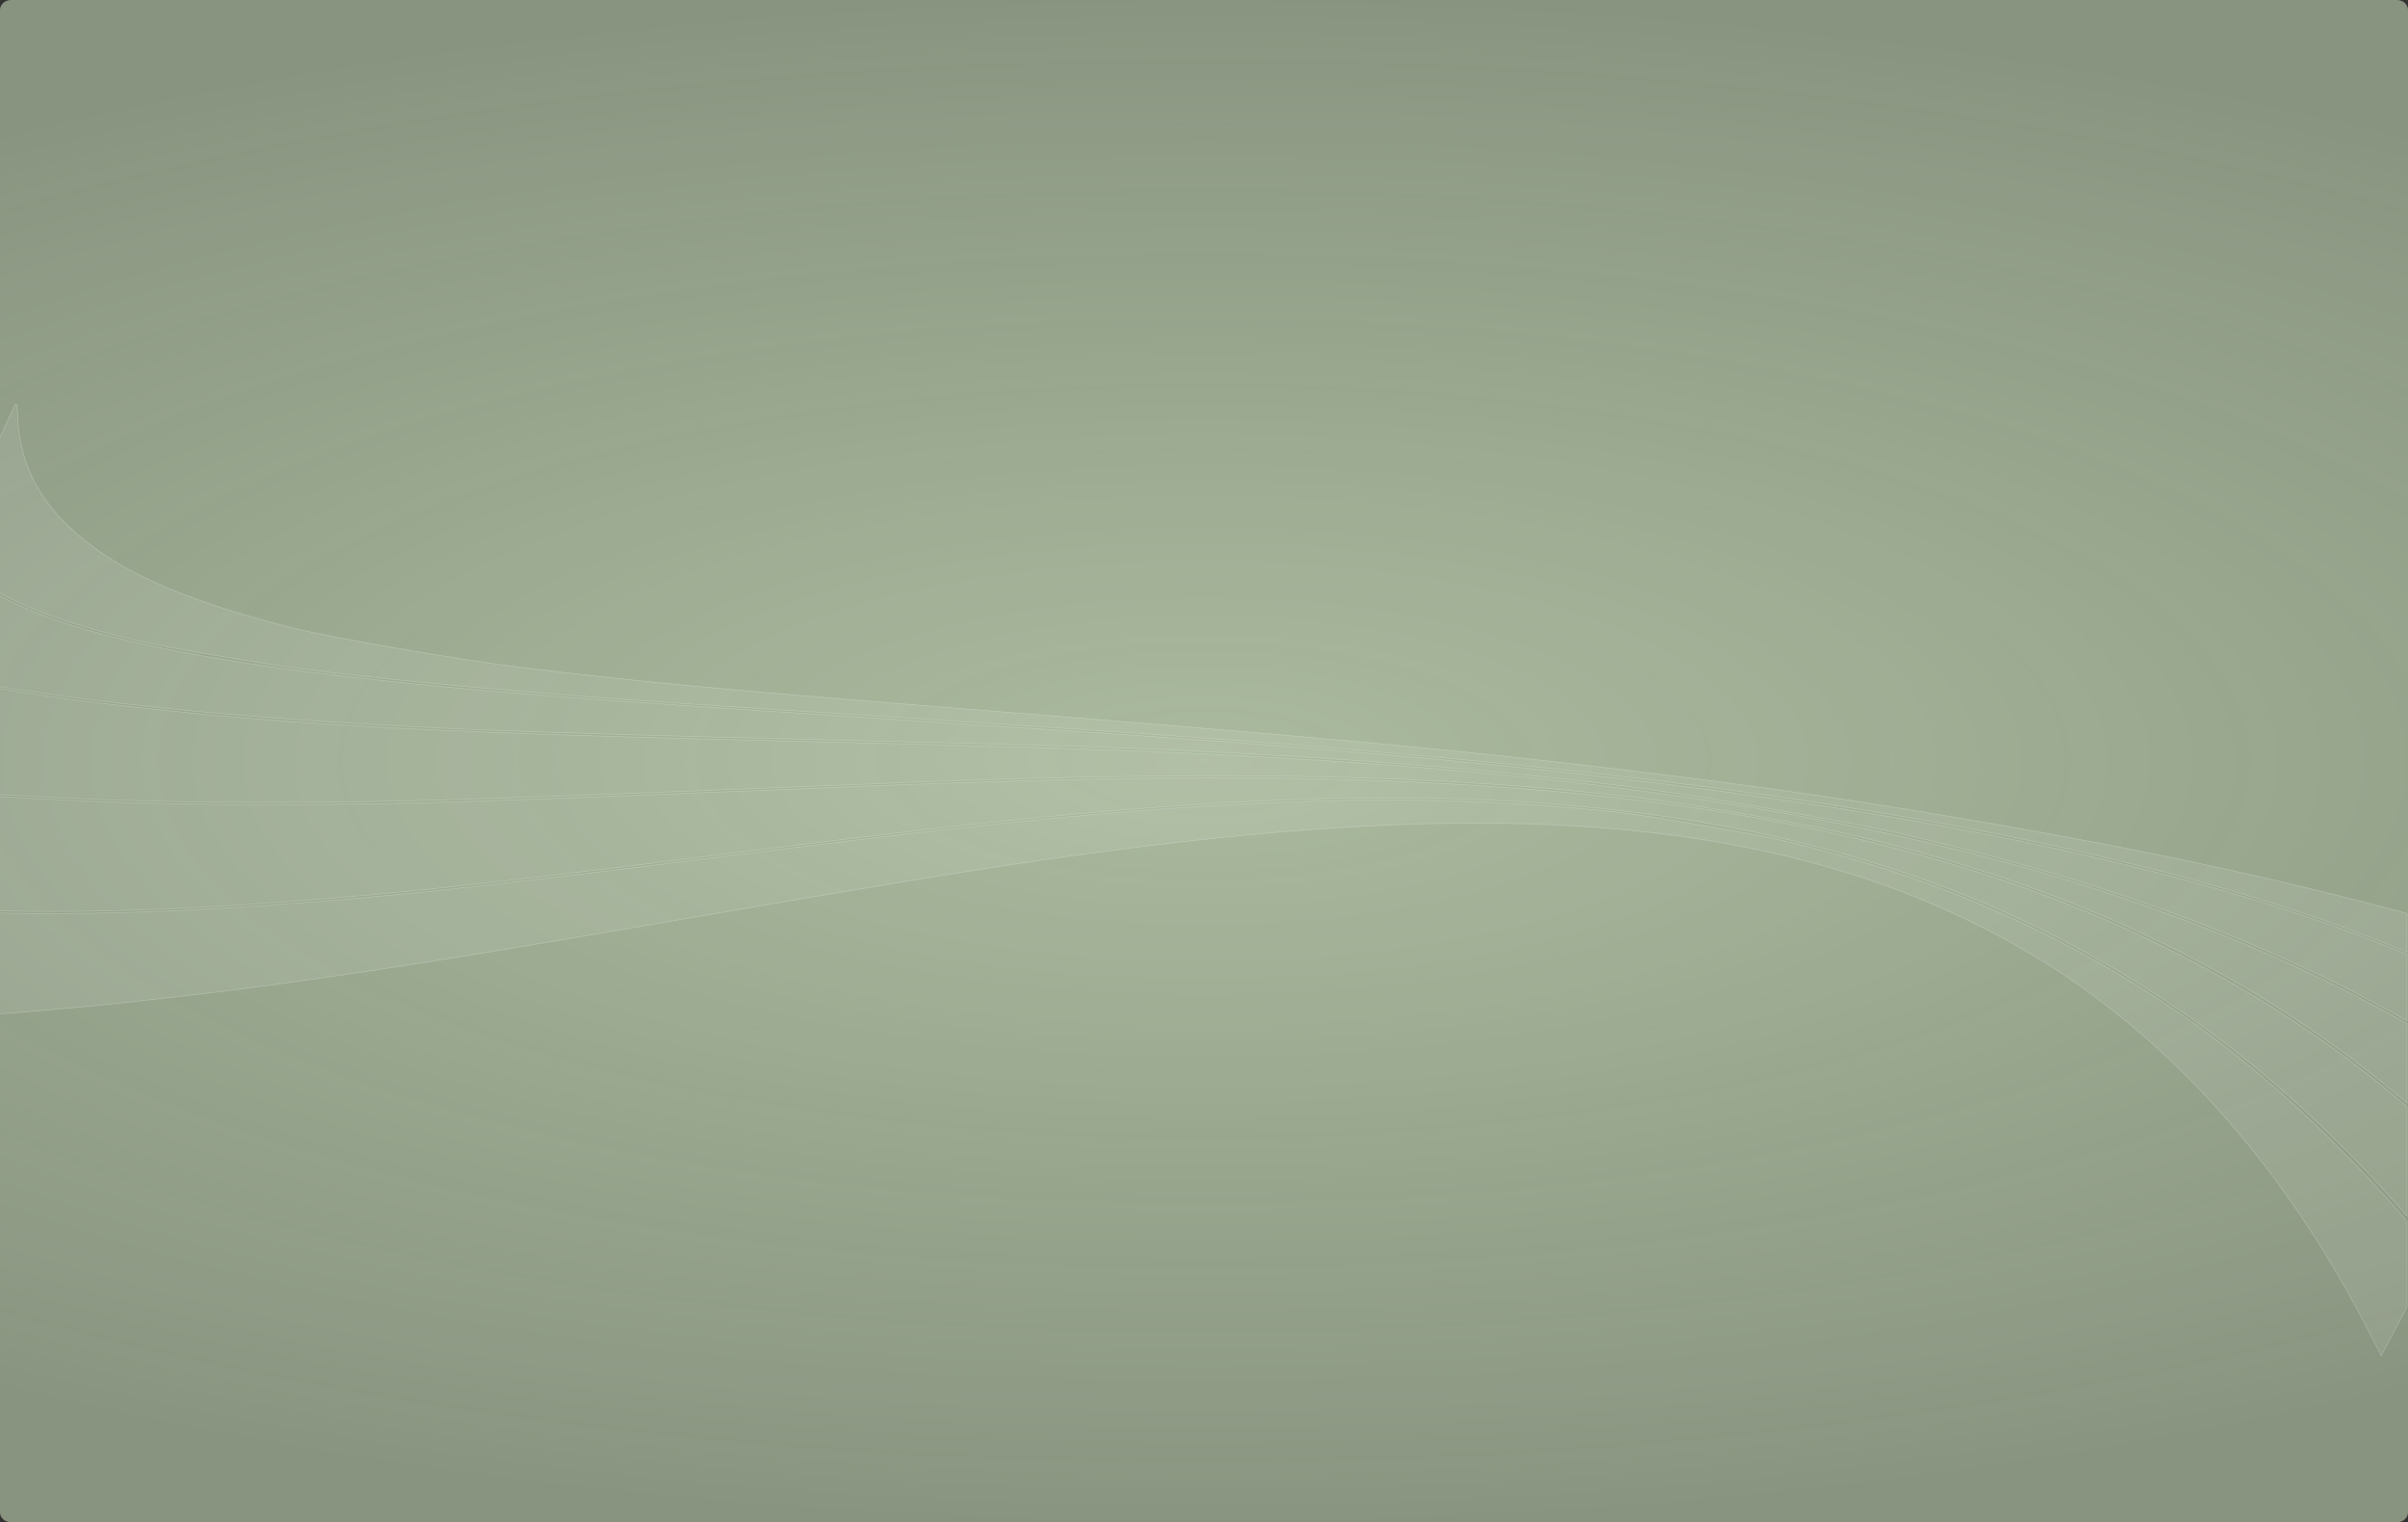 <svg width="3800" height="2402" viewBox="0 0 3800 2402" fill="none" xmlns="http://www.w3.org/2000/svg">
<rect x="0" y="0" width="3800" height="2402" fill="#333333" stroke="none"/>
<path d="M3782.38 0H17.622C7.89 0 0 6.948 0 15.518V2386.48C0 2395.05 7.89 2402 17.622 2402H3782.38C3792.11 2402 3800 2395.05 3800 2386.48V15.518C3800 6.948 3792.11 0 3782.38 0Z" fill="url(#paint0_radial_2_26)"/>
<path opacity="0.374" fill-rule="evenodd" clip-rule="evenodd" d="M25.189 637.738C24.555 637.997 23.758 639.054 22.735 640.809C21.3 643.219 11.235 665.343 -1.545 693.691V934.902C50.309 964.094 120.255 988.414 219.04 1011.56C263.876 1022.06 408.785 1046.7 479.145 1055.79C607.003 1072.31 760.737 1087.07 958.541 1101.74C1047.89 1108.37 1154.69 1115.4 1502.12 1137.68C1931.96 1165.24 2162.28 1183.31 2408.76 1208.75C3025.65 1272.44 3471.78 1366.66 3798.51 1502.28V1441.21C3589.97 1385.5 3387.43 1341.86 3143.47 1299.62C2934.27 1263.4 2788.55 1242.07 2571.46 1215.81C2297.36 1182.64 2103.84 1164.79 1484.43 1115.5C1139.34 1088.04 1002.68 1075.11 822.161 1053.06C724.505 1041.14 518.728 1005.5 457.965 989.946C284.101 945.434 181.576 899.147 111.204 833.346C56.884 782.557 30.145 725.247 27.773 654.798C27.392 643.483 26.891 638.438 25.707 637.739C25.528 637.634 25.401 637.651 25.189 637.738ZM-1.545 939.11V1083.43C7.67 1085.01 15.646 1086.25 20.281 1086.95C231.352 1119.15 447.191 1138.23 750.203 1151.32C837.887 1155.11 1072.88 1162.12 1252.45 1166.22C1386.11 1169.27 1610.53 1175.08 1700.19 1177.94C2023.53 1188.24 2317.46 1209.7 2570.26 1241.4C2674.3 1254.44 2921.1 1297.27 3006.51 1317.14C3260.56 1376.25 3462.84 1444.54 3656.01 1536.4C3702.12 1558.33 3751.09 1584.02 3798.46 1610.66V1505.69C3591.04 1419.54 3335.26 1350.14 3015.3 1294.27C2790.35 1255 2533.59 1222.41 2239.76 1195.45C2033.02 1176.47 1856.63 1163.72 1348.37 1130.96C913.607 1102.95 766.482 1091.53 592.329 1072.51C307.811 1041.44 127.728 1002.92 18.913 949.686C11.45 946.035 4.715 942.545 -1.622 939.11L-1.545 939.11ZM-1.545 1086.16V1253.79C76.708 1258.78 160.855 1262.31 248.357 1264.36C455.324 1269.23 648.835 1265.93 1008.12 1251.51C1455.44 1233.56 1519.54 1231.16 1616.12 1228.54C2019.71 1217.61 2310.13 1226.52 2574.67 1257.77C2681.95 1270.44 2853.02 1300.48 2945.58 1323.05C3289.56 1406.9 3566.15 1542.09 3798.49 1740.54V1615.22C3536.31 1467.23 3232.72 1361.76 2873.26 1293.71C2845.7 1288.5 2818.28 1283.49 2790.73 1278.7C2524.44 1232.46 2253.15 1205.98 1874.84 1188.29C1741.78 1182.06 1553.5 1176.41 1240.84 1169.18C721.682 1157.17 481.282 1144.89 232.574 1117.89C141.328 1107.99 76.44 1099.29 -1.57 1086.16L-1.545 1086.16ZM1909.06 1227.18C1750.06 1227.47 1566.94 1232.21 1335.52 1241.62C702.63 1267.34 622.001 1269.71 392.345 1269.37C261.47 1269.18 122.329 1264.56 -1.553 1256.75V1437.34C115.155 1439.94 239.273 1436.92 375.17 1428.24C578.582 1415.26 727.873 1399.85 1086.91 1354.89C1170.53 1344.42 1275.44 1331.42 1320.15 1325.89C1589.31 1292.63 1790.45 1273.76 1974.69 1264.59C2418.34 1242.52 2770.86 1286.33 3070.77 1400.84C3230.71 1461.9 3379.1 1544.72 3514.26 1648.31C3610.19 1721.83 3714.52 1821.42 3798.51 1919.2V1746.23C3618.63 1590.93 3396.51 1467.2 3149.3 1385.15C3023.72 1343.47 2891.53 1310.73 2747.91 1286.2C2621.18 1264.56 2485.62 1249.32 2337.99 1239.8C2203 1231.1 2068.09 1226.89 1909.1 1227.18L1909.06 1227.18ZM2166.32 1262.32C1950.06 1263.57 1702.67 1283.04 1375.81 1322.37C1332.37 1327.59 1236.03 1339.54 1161.81 1348.86C752.975 1400.25 620.509 1414.43 420.65 1428.47C266.173 1439.33 126.611 1443.38 -1.549 1440.64V1599.97C87.912 1593.49 182.147 1584.23 291.746 1571.42C483.972 1548.96 668.676 1520.8 1008.4 1462.25C1490.86 1379.1 1619.76 1358.59 1804.86 1335.56C2298.14 1274.18 2646.78 1289.29 2939.29 1384.8C3054.88 1422.54 3174.31 1481.01 3268.36 1545.84C3460.67 1678.37 3617.65 1864.78 3741.44 2107.41L3757.84 2139.36L3774.63 2107.18C3779.88 2097.12 3789.71 2078.56 3798.52 2061.92V1927.04C3714.61 1828.76 3608.61 1726.7 3513.49 1653.07C3332.77 1513.17 3119.1 1407.8 2892.18 1346.47C2811.57 1324.68 2797.8 1321.65 2691.22 1303.14C2607.02 1288.51 2571.77 1283.24 2532.37 1279.26C2414.62 1267.34 2296.12 1261.56 2166.37 1262.31L2166.32 1262.32Z" fill="white" fill-opacity="0.215" stroke="white" stroke-opacity="0.667"/>
<defs>
<radialGradient id="paint0_radial_2_26" cx="0" cy="0" r="1" gradientUnits="userSpaceOnUse" gradientTransform="translate(1900.01 1200.96) rotate(-0.088) scale(3269.33 1200.99)">
<stop stop-color="#C3D6B4" stop-opacity="0.83"/>
<stop offset="1" stop-color="#C3D6B4" stop-opacity="0.6"/>
</radialGradient>
</defs>
</svg>
